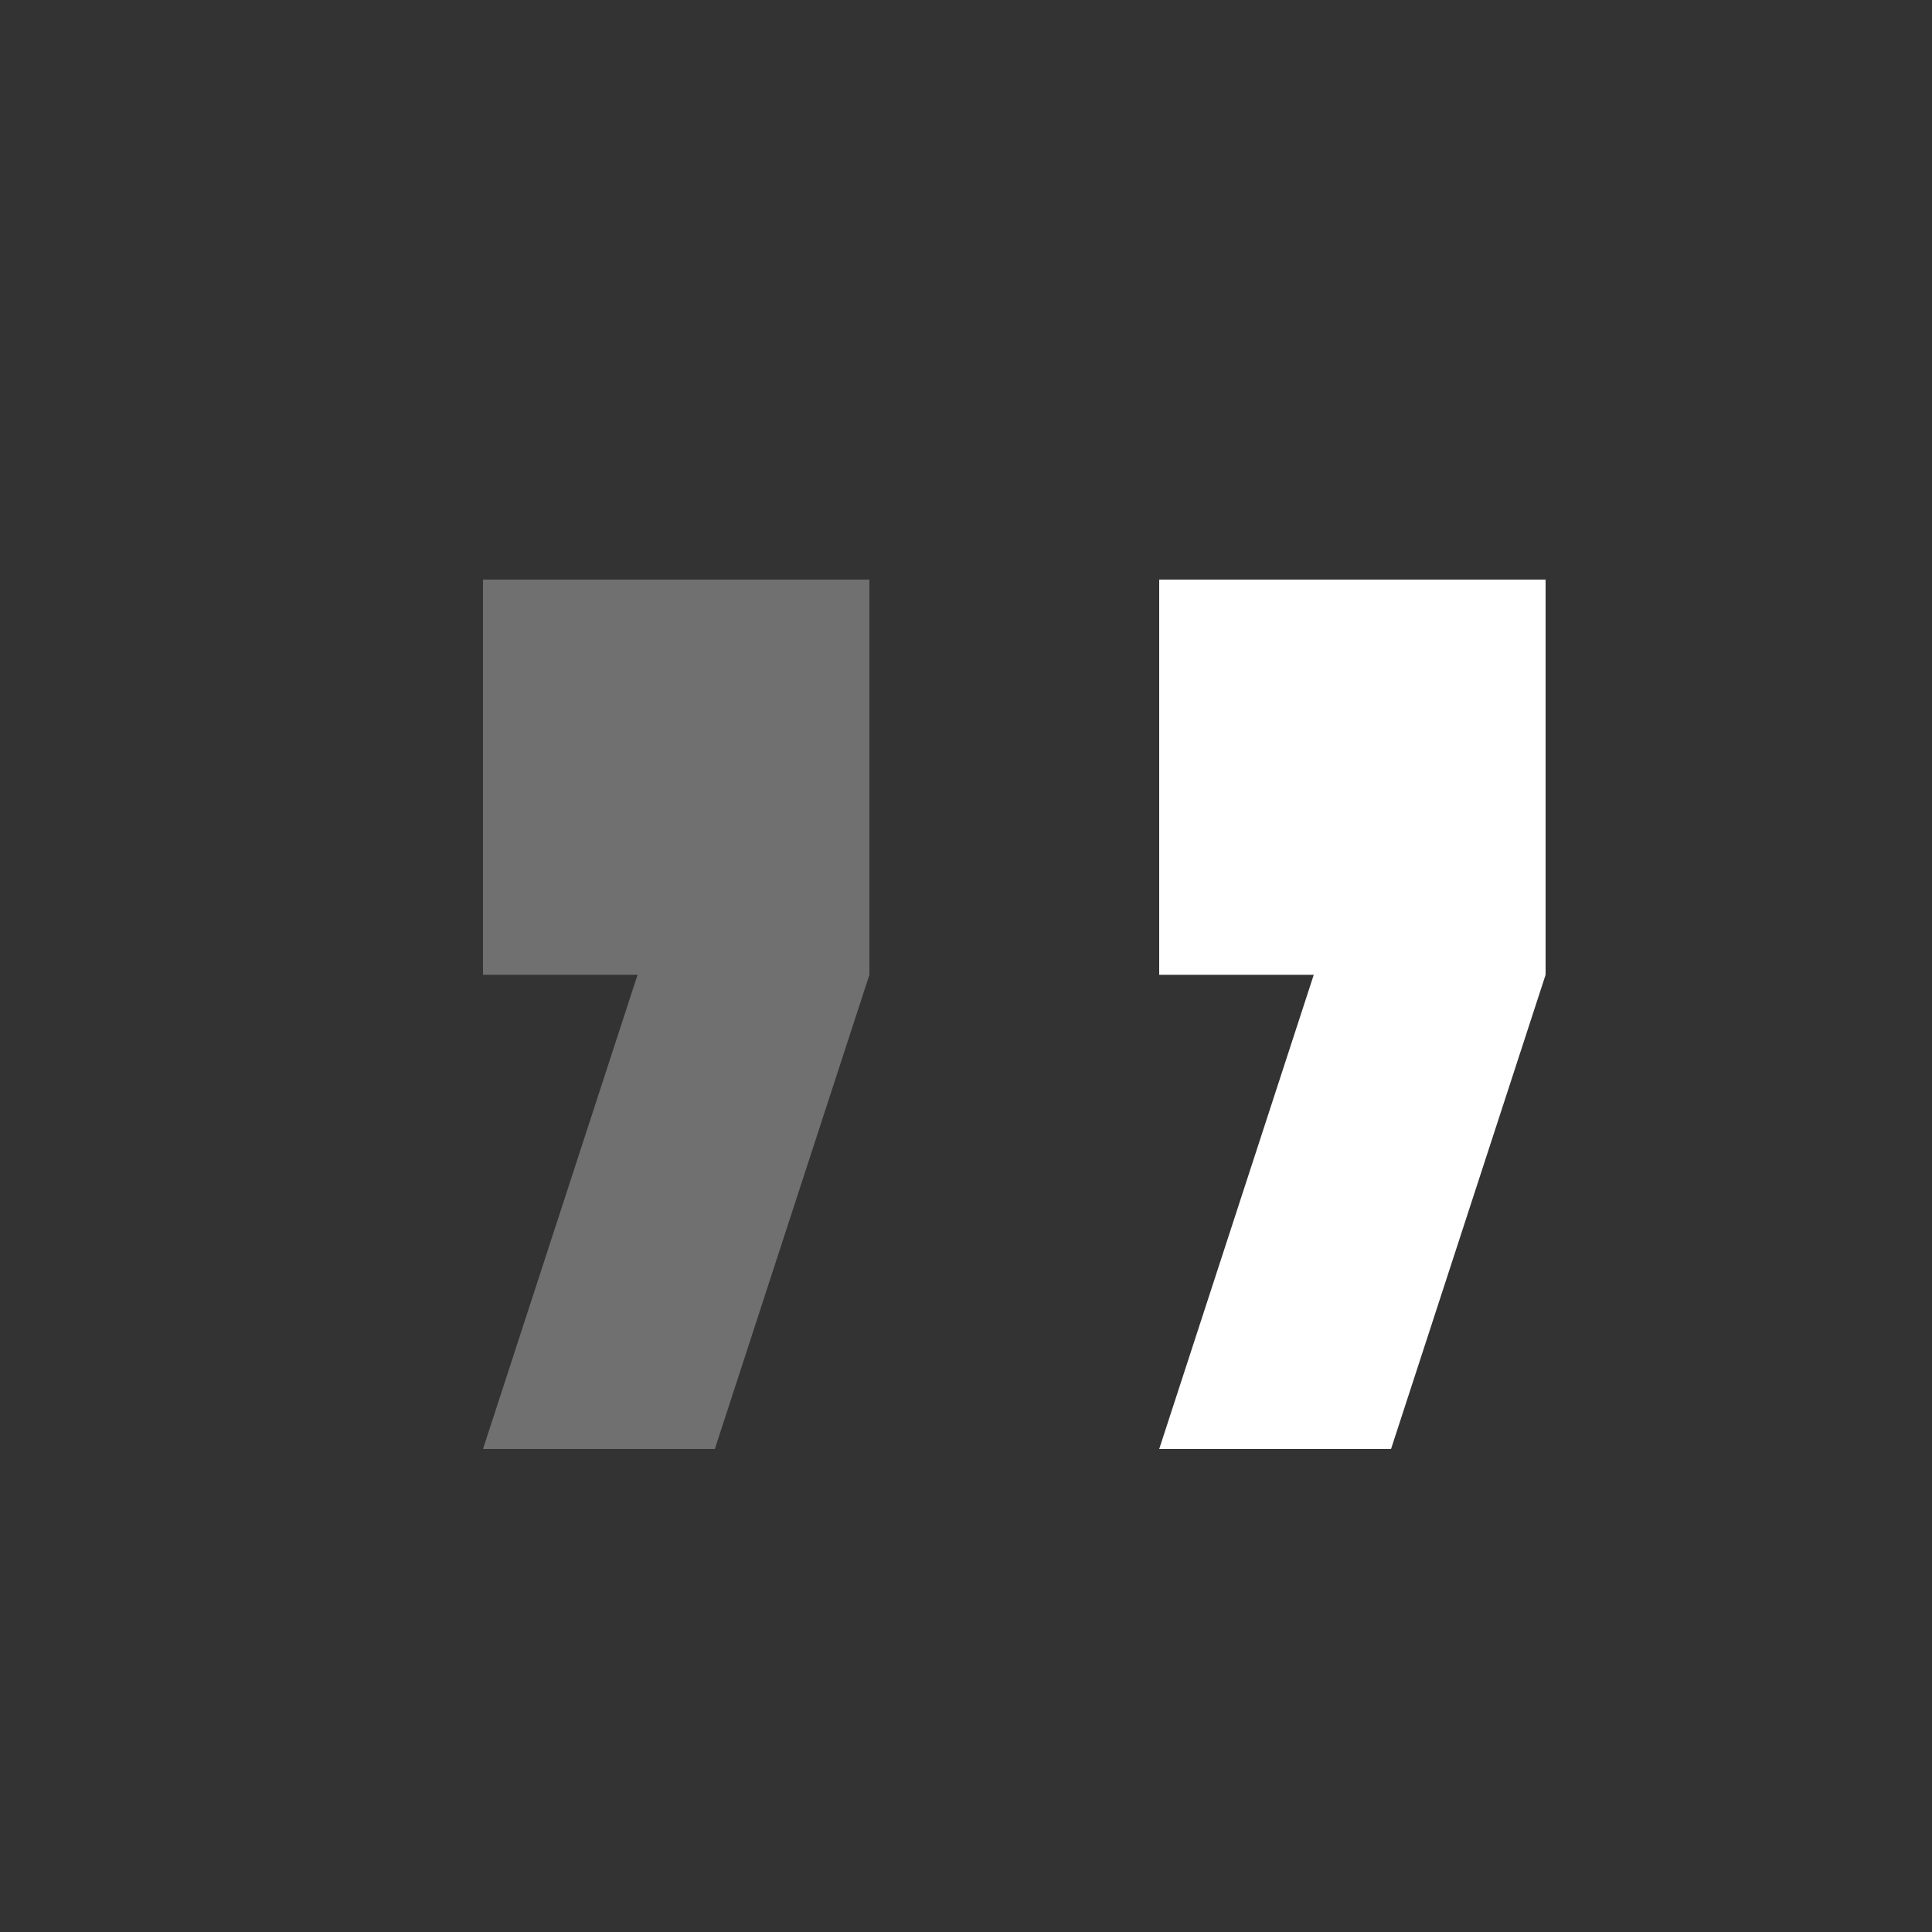 <svg width="40" height="40" viewBox="0 0 40 40" fill="none" xmlns="http://www.w3.org/2000/svg">
<rect x="0" y="0" width="40" height="40" fill="#333333" stroke="none"/>
<g clip-path="url(#clip0_171_10049)">
<path fill-rule="evenodd" clip-rule="evenodd" d="M24 30L27.2 20.182H24V12H32V20.182L28.8 30H24Z" fill="white"/>
<path opacity="0.3" fill-rule="evenodd" clip-rule="evenodd" d="M10 30L13.2 20.182H10L10 12H18L18 20.182L14.8 30H10Z" fill="white"/>
</g>
<defs>
<clipPath id="clip0_171_10049">
<rect width="40" height="40" fill="white"/>
</clipPath>
</defs>
</svg>
